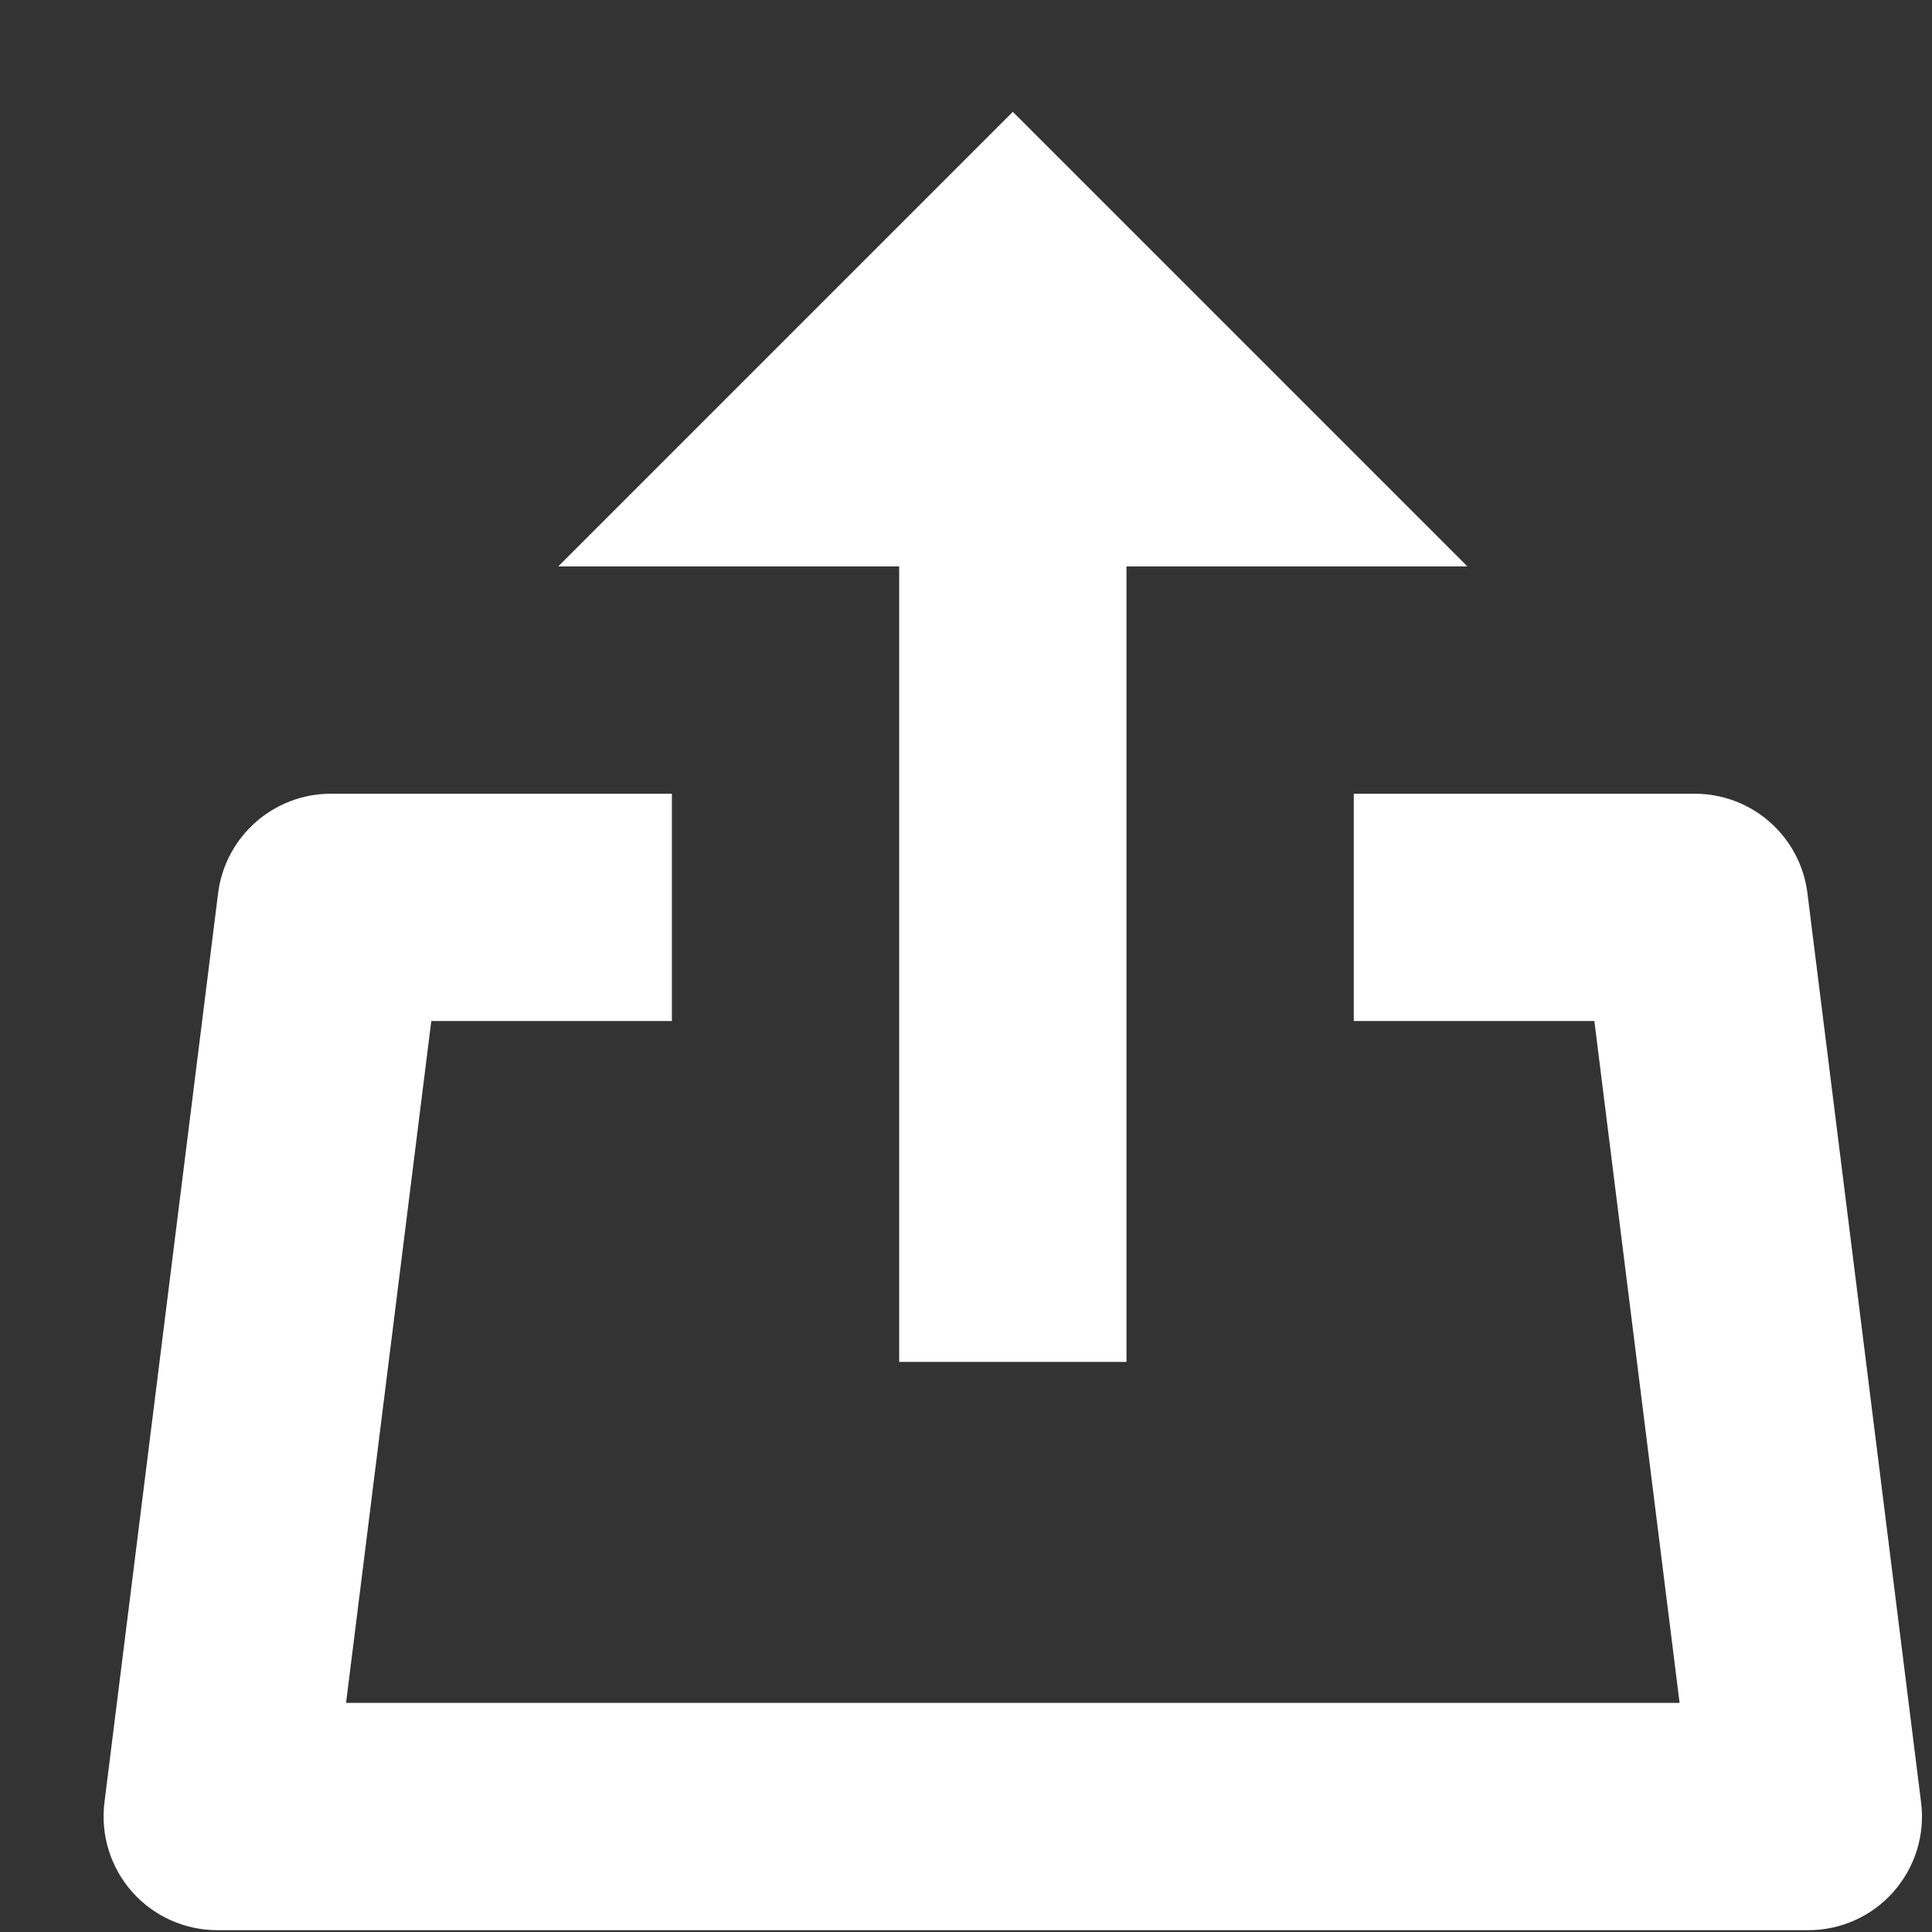 <svg width="17" height="17" viewBox="0 0 17 17" fill="none" xmlns="http://www.w3.org/2000/svg">
<rect x="0" y="0" width="17" height="17" fill="#333333" stroke="none"/>
<path d="M9.912 4.984V11.984H7.912V4.984H4.912L8.912 0.984L12.912 4.984H9.912Z" fill="white"/>
<path d="M15.912 16.984H1.912C1.625 16.984 1.352 16.861 1.162 16.646C0.972 16.431 0.884 16.145 0.919 15.86L1.919 7.86C1.982 7.359 2.408 6.984 2.912 6.984H5.912V8.984H3.795L3.045 14.984H14.779L14.029 8.984H11.912V6.984H14.912C15.416 6.984 15.842 7.359 15.904 7.86L16.904 15.86C16.94 16.145 16.851 16.431 16.661 16.646C16.472 16.861 16.199 16.984 15.912 16.984Z" fill="white"/>
</svg>
